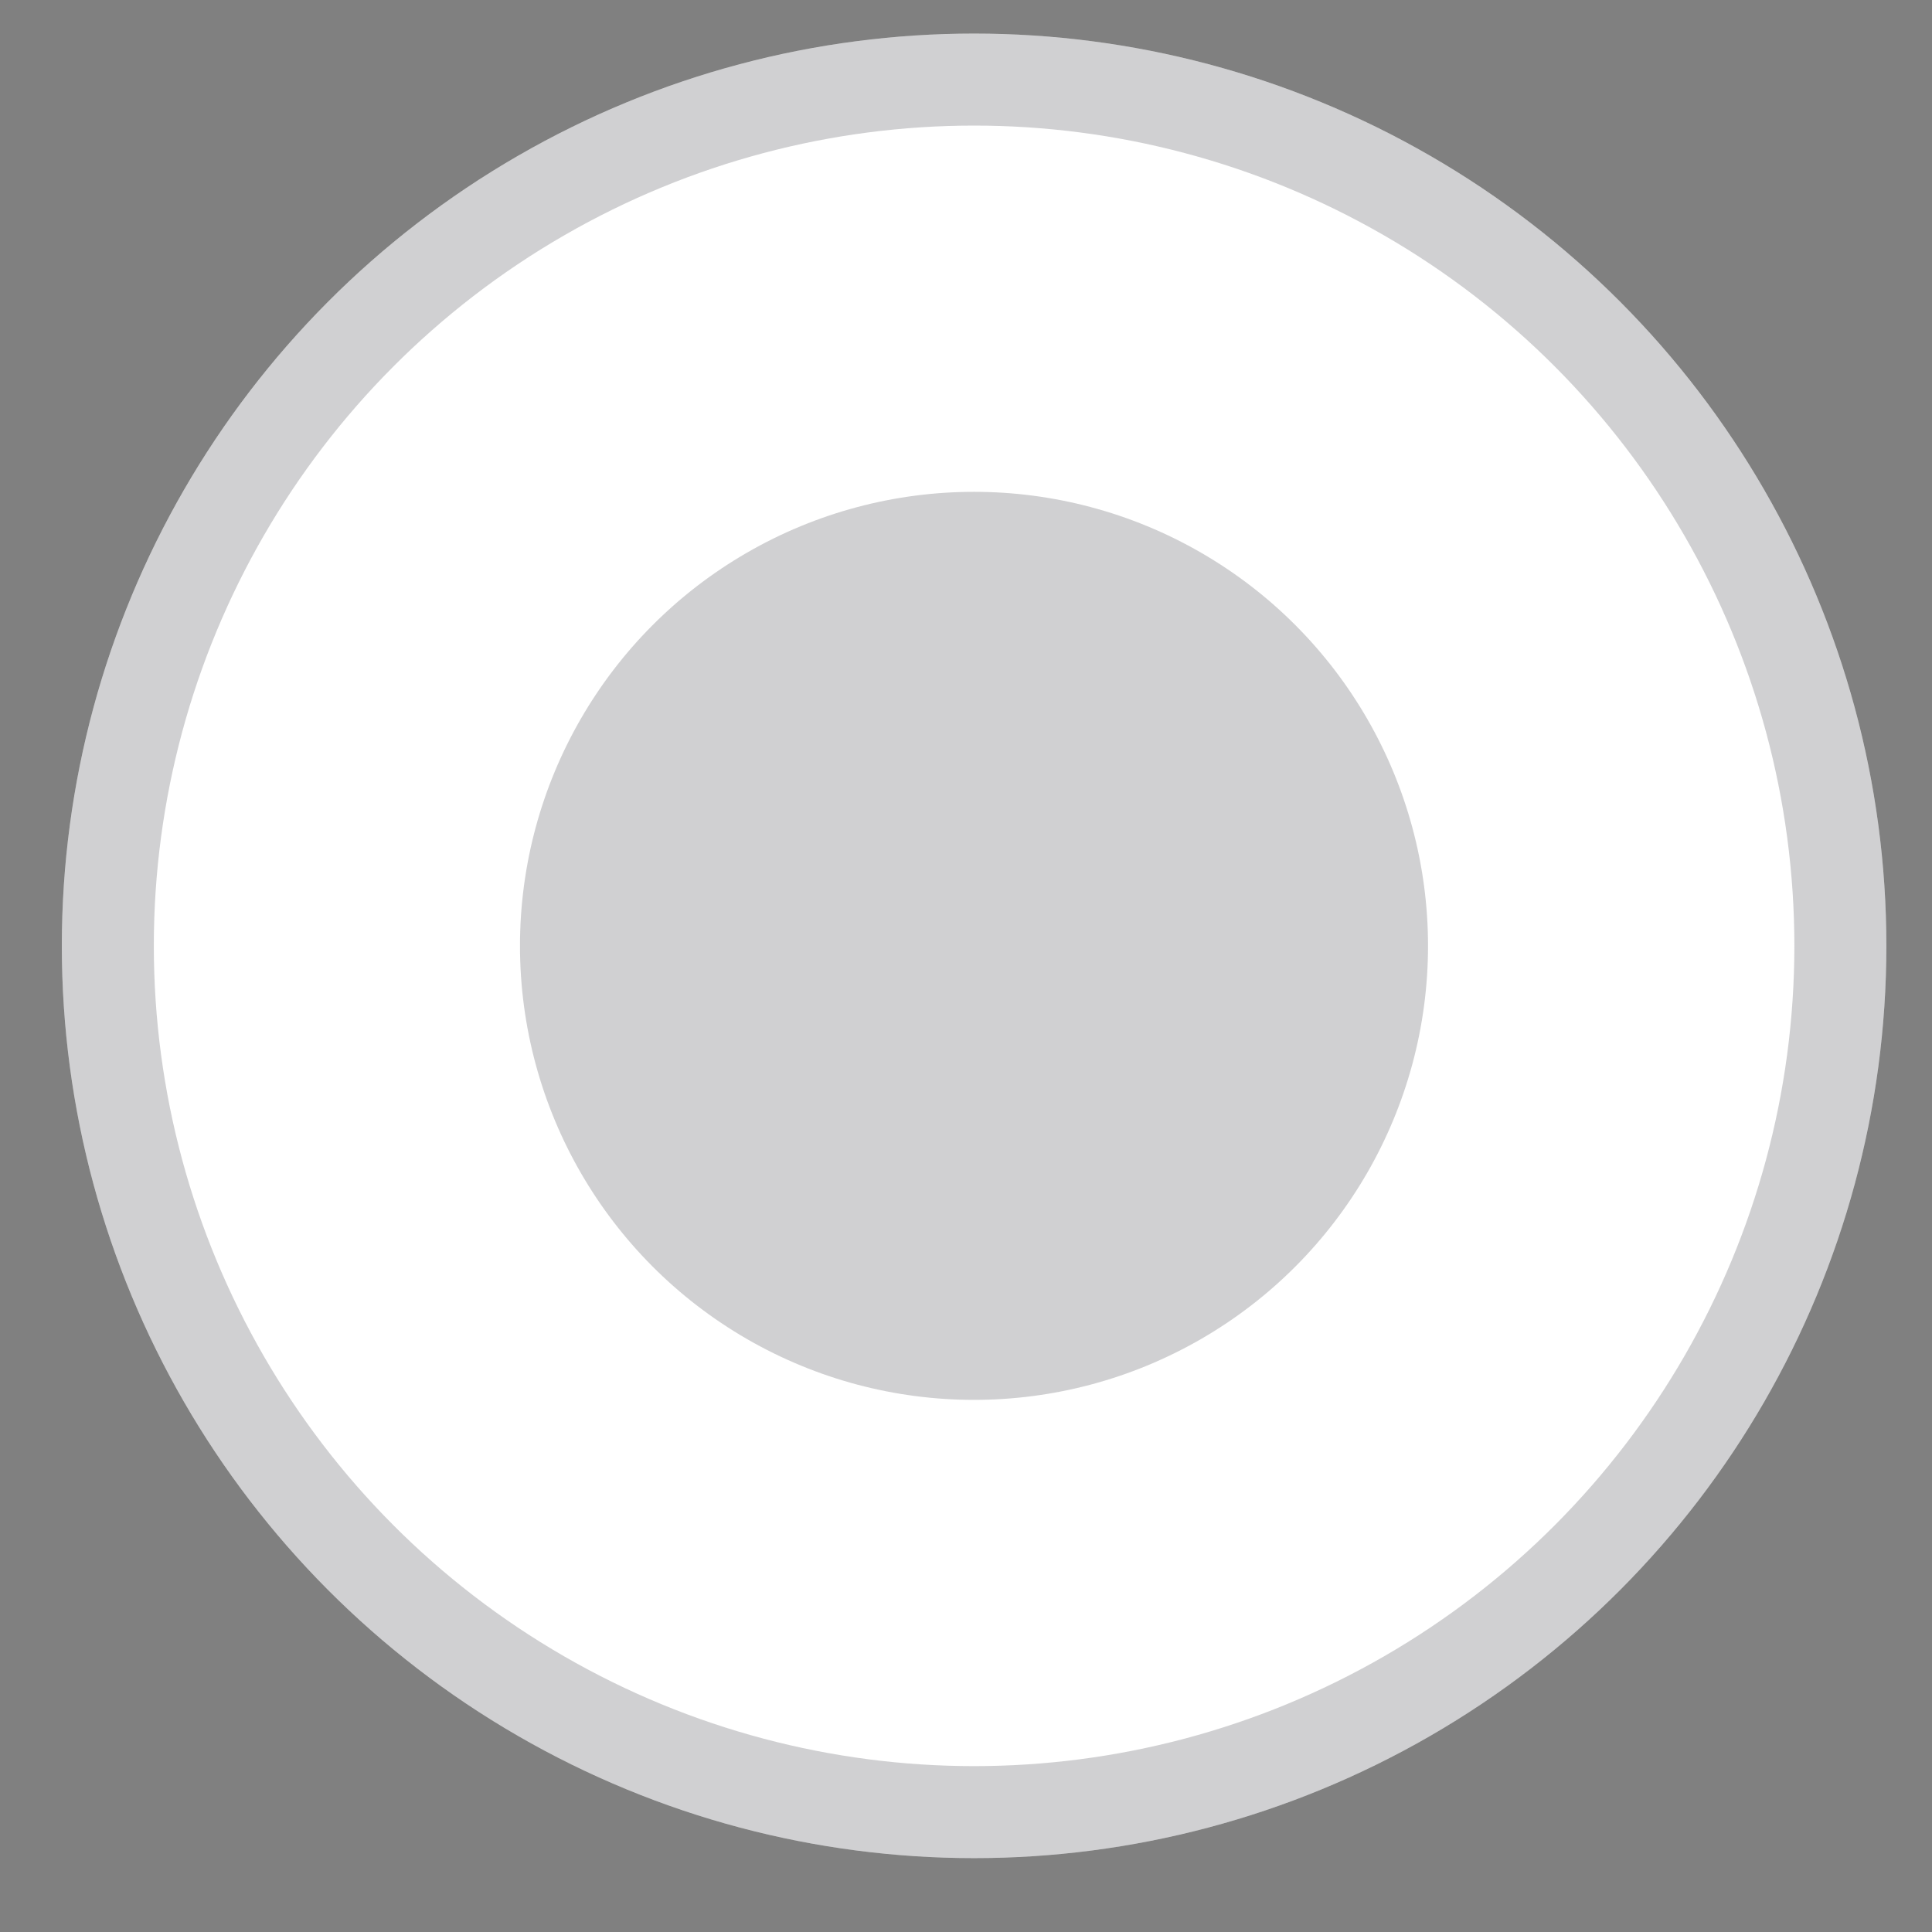 <svg width="21" height="21" viewBox="0 0 21 21" fill="none" xmlns="http://www.w3.org/2000/svg">
<rect x="0" y="0" width="21" height="21" fill="#808080" stroke="none"/>
<circle cx="10.588" cy="10.281" r="9.916" fill="white"/>
<circle cx="10.588" cy="10.281" r="9.416" stroke="#181721" stroke-opacity="0.2"/>
<circle cx="10.587" cy="10.281" r="4.935" fill="#181721" fill-opacity="0.2"/>
</svg>
